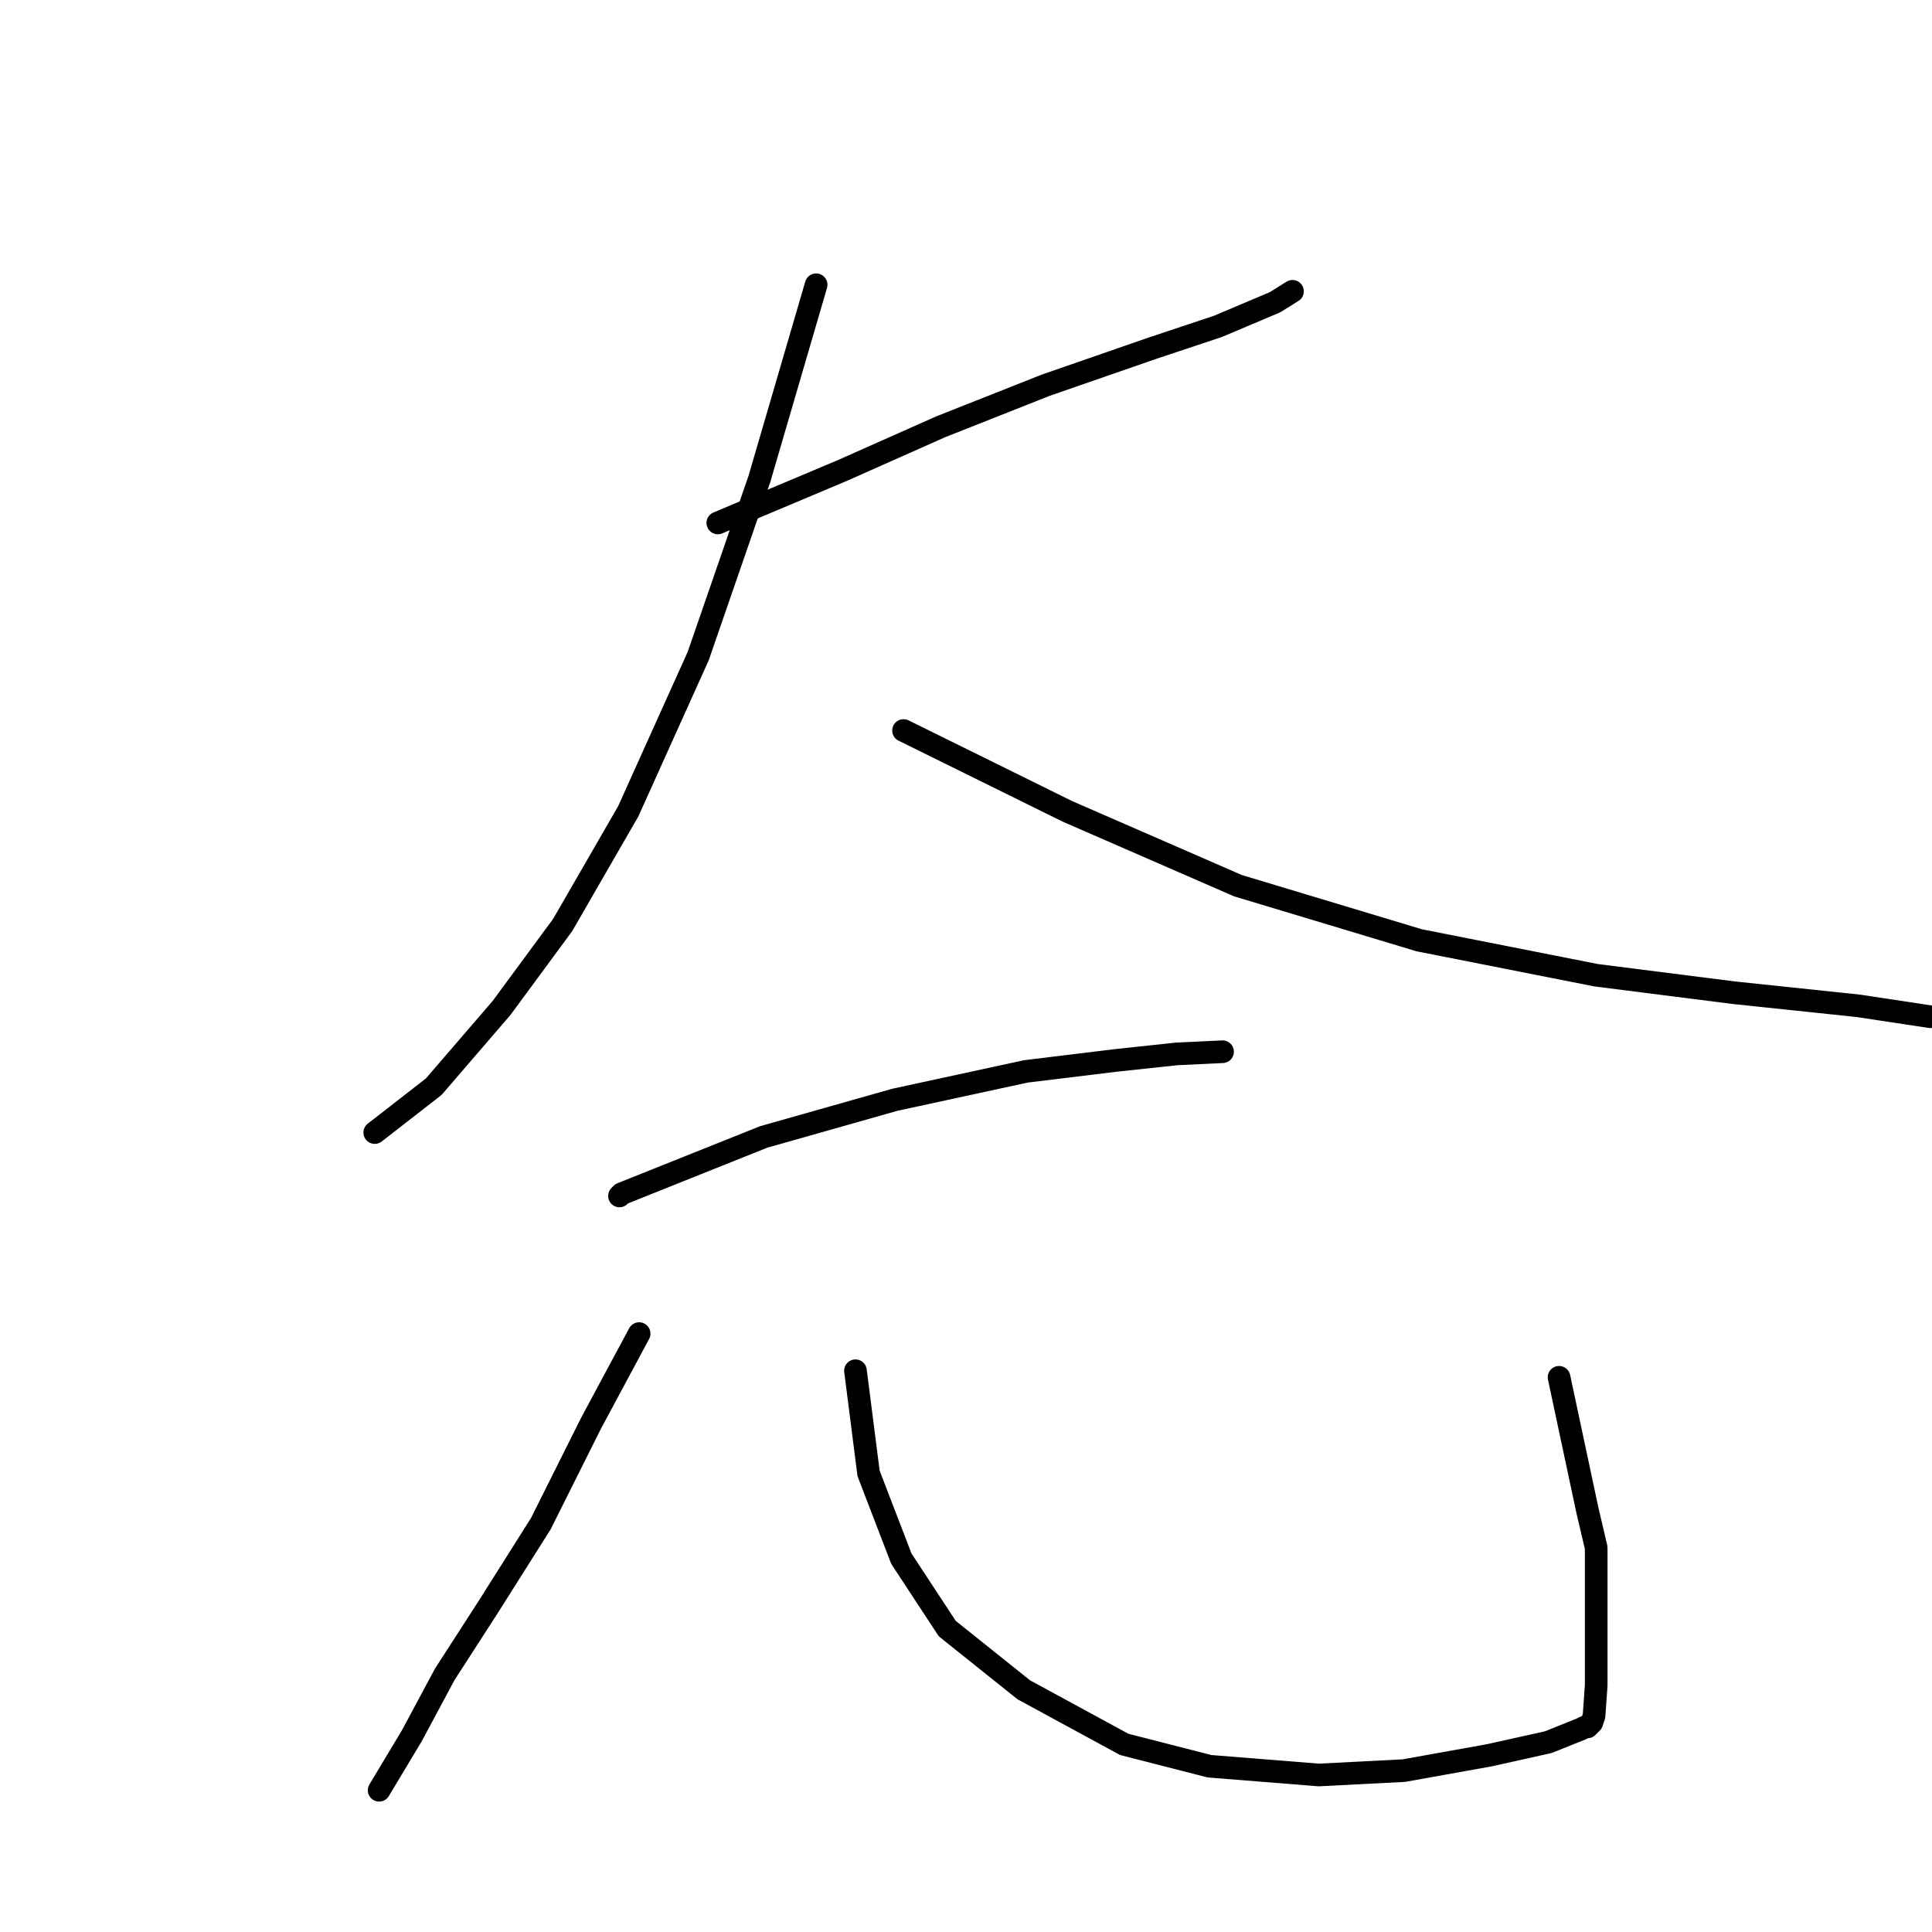 <?xml version="1.0" standalone="no"?>
    <svg width="256" height="256" xmlns="http://www.w3.org/2000/svg" version="1.1">
    <polyline stroke="black" stroke-width="3" stroke-linecap="round" fill="transparent" stroke-linejoin="round" points="95.113 69.292 111.617 62.343 124.646 56.552 138.543 51.051 152.73 46.129 161.416 43.234 168.944 40.049 171.26 38.601 171.26 38.601 " />
        <polyline stroke="black" stroke-width="3" stroke-linecap="round" fill="transparent" stroke-linejoin="round" points="108.142 37.733 100.614 63.501 92.508 86.953 83.242 107.51 74.557 122.566 66.45 133.568 57.474 143.991 49.657 150.071 49.657 150.071 " />
        <polyline stroke="black" stroke-width="3" stroke-linecap="round" fill="transparent" stroke-linejoin="round" points="119.724 96.797 141.438 107.51 164.022 117.354 188.053 124.592 211.505 129.225 229.746 131.541 246.249 133.278 255.804 134.726 255.804 134.726 " />
        <polyline stroke="black" stroke-width="3" stroke-linecap="round" fill="transparent" stroke-linejoin="round" points="82.084 158.468 82.374 158.178 101.193 150.65 118.565 145.728 135.937 141.964 147.808 140.517 155.915 139.648 161.995 139.358 161.995 139.358 " />
        <polyline stroke="black" stroke-width="3" stroke-linecap="round" fill="transparent" stroke-linejoin="round" points="84.69 176.708 78.32 188.579 71.661 201.897 64.712 212.9 58.922 221.875 54.579 229.982 50.236 237.22 50.236 237.22 " />
        <polyline stroke="black" stroke-width="3" stroke-linecap="round" fill="transparent" stroke-linejoin="round" points="113.354 181.63 115.091 195.238 119.434 206.53 125.514 215.795 135.648 223.902 148.966 231.14 160.258 234.035 174.735 235.194 186.026 234.615 197.318 232.588 205.135 230.851 209.478 229.113 210.057 228.824 210.347 228.824 210.926 228.245 211.216 227.376 211.505 223.323 211.505 212.9 211.505 205.082 210.347 200.16 206.583 182.499 206.583 182.499 " />
        </svg>